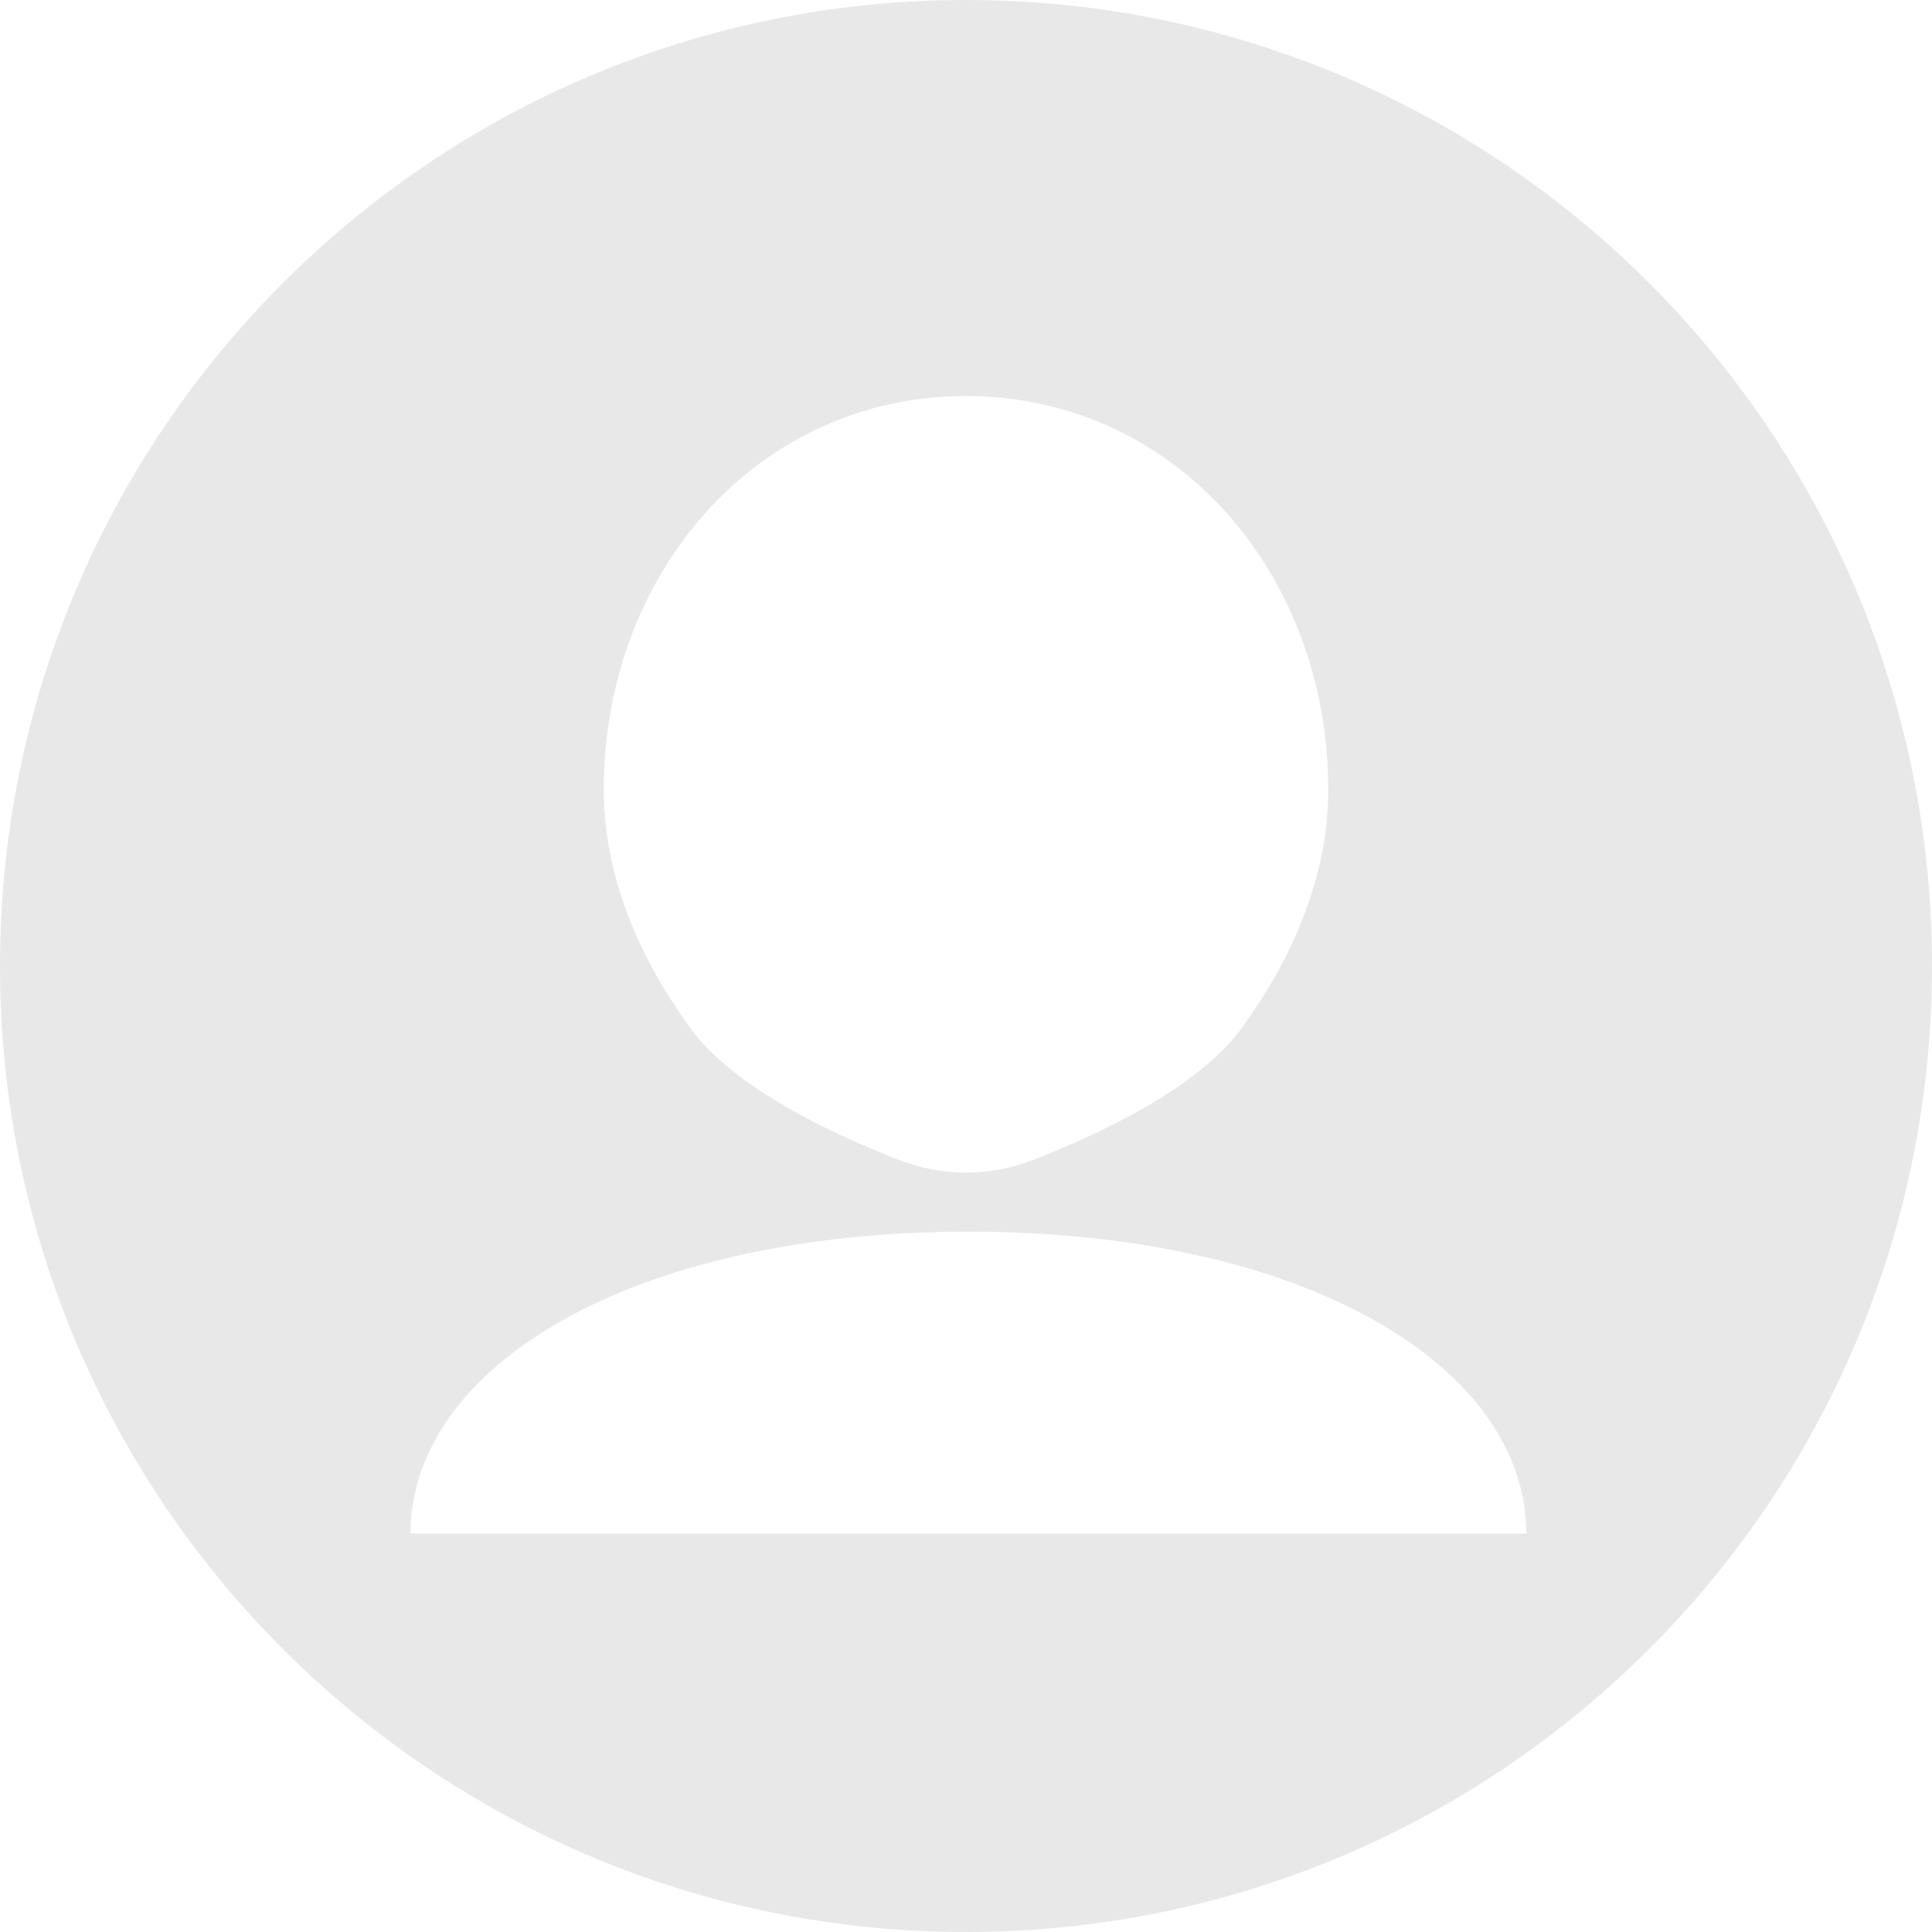 <svg width="400" height="400" viewBox="0 0 400 400" fill="none" xmlns="http://www.w3.org/2000/svg">
<path fill-rule="evenodd" clip-rule="evenodd" d="M400 200C400 310.457 310.457 400 200 400C89.543 400 0 310.457 0 200C0 89.543 89.543 0 200 0C310.457 0 400 89.543 400 200ZM275 163.5C275 182.118 267.025 199.277 256.97 213C247.971 225.281 227.63 234.809 213.854 240.166C204.917 243.64 195.083 243.64 186.146 240.166C172.37 234.809 152.029 225.281 143.03 213C132.975 199.277 125 182.118 125 163.5C125 118.489 156.922 82 200 82C243.078 82 275 118.489 275 163.5ZM194 317.5H316C316 282.982 270.364 255 200.5 255C130.636 255 85 282.982 85 317.5H194Z" fill="#E8E8E8"/>
</svg>
